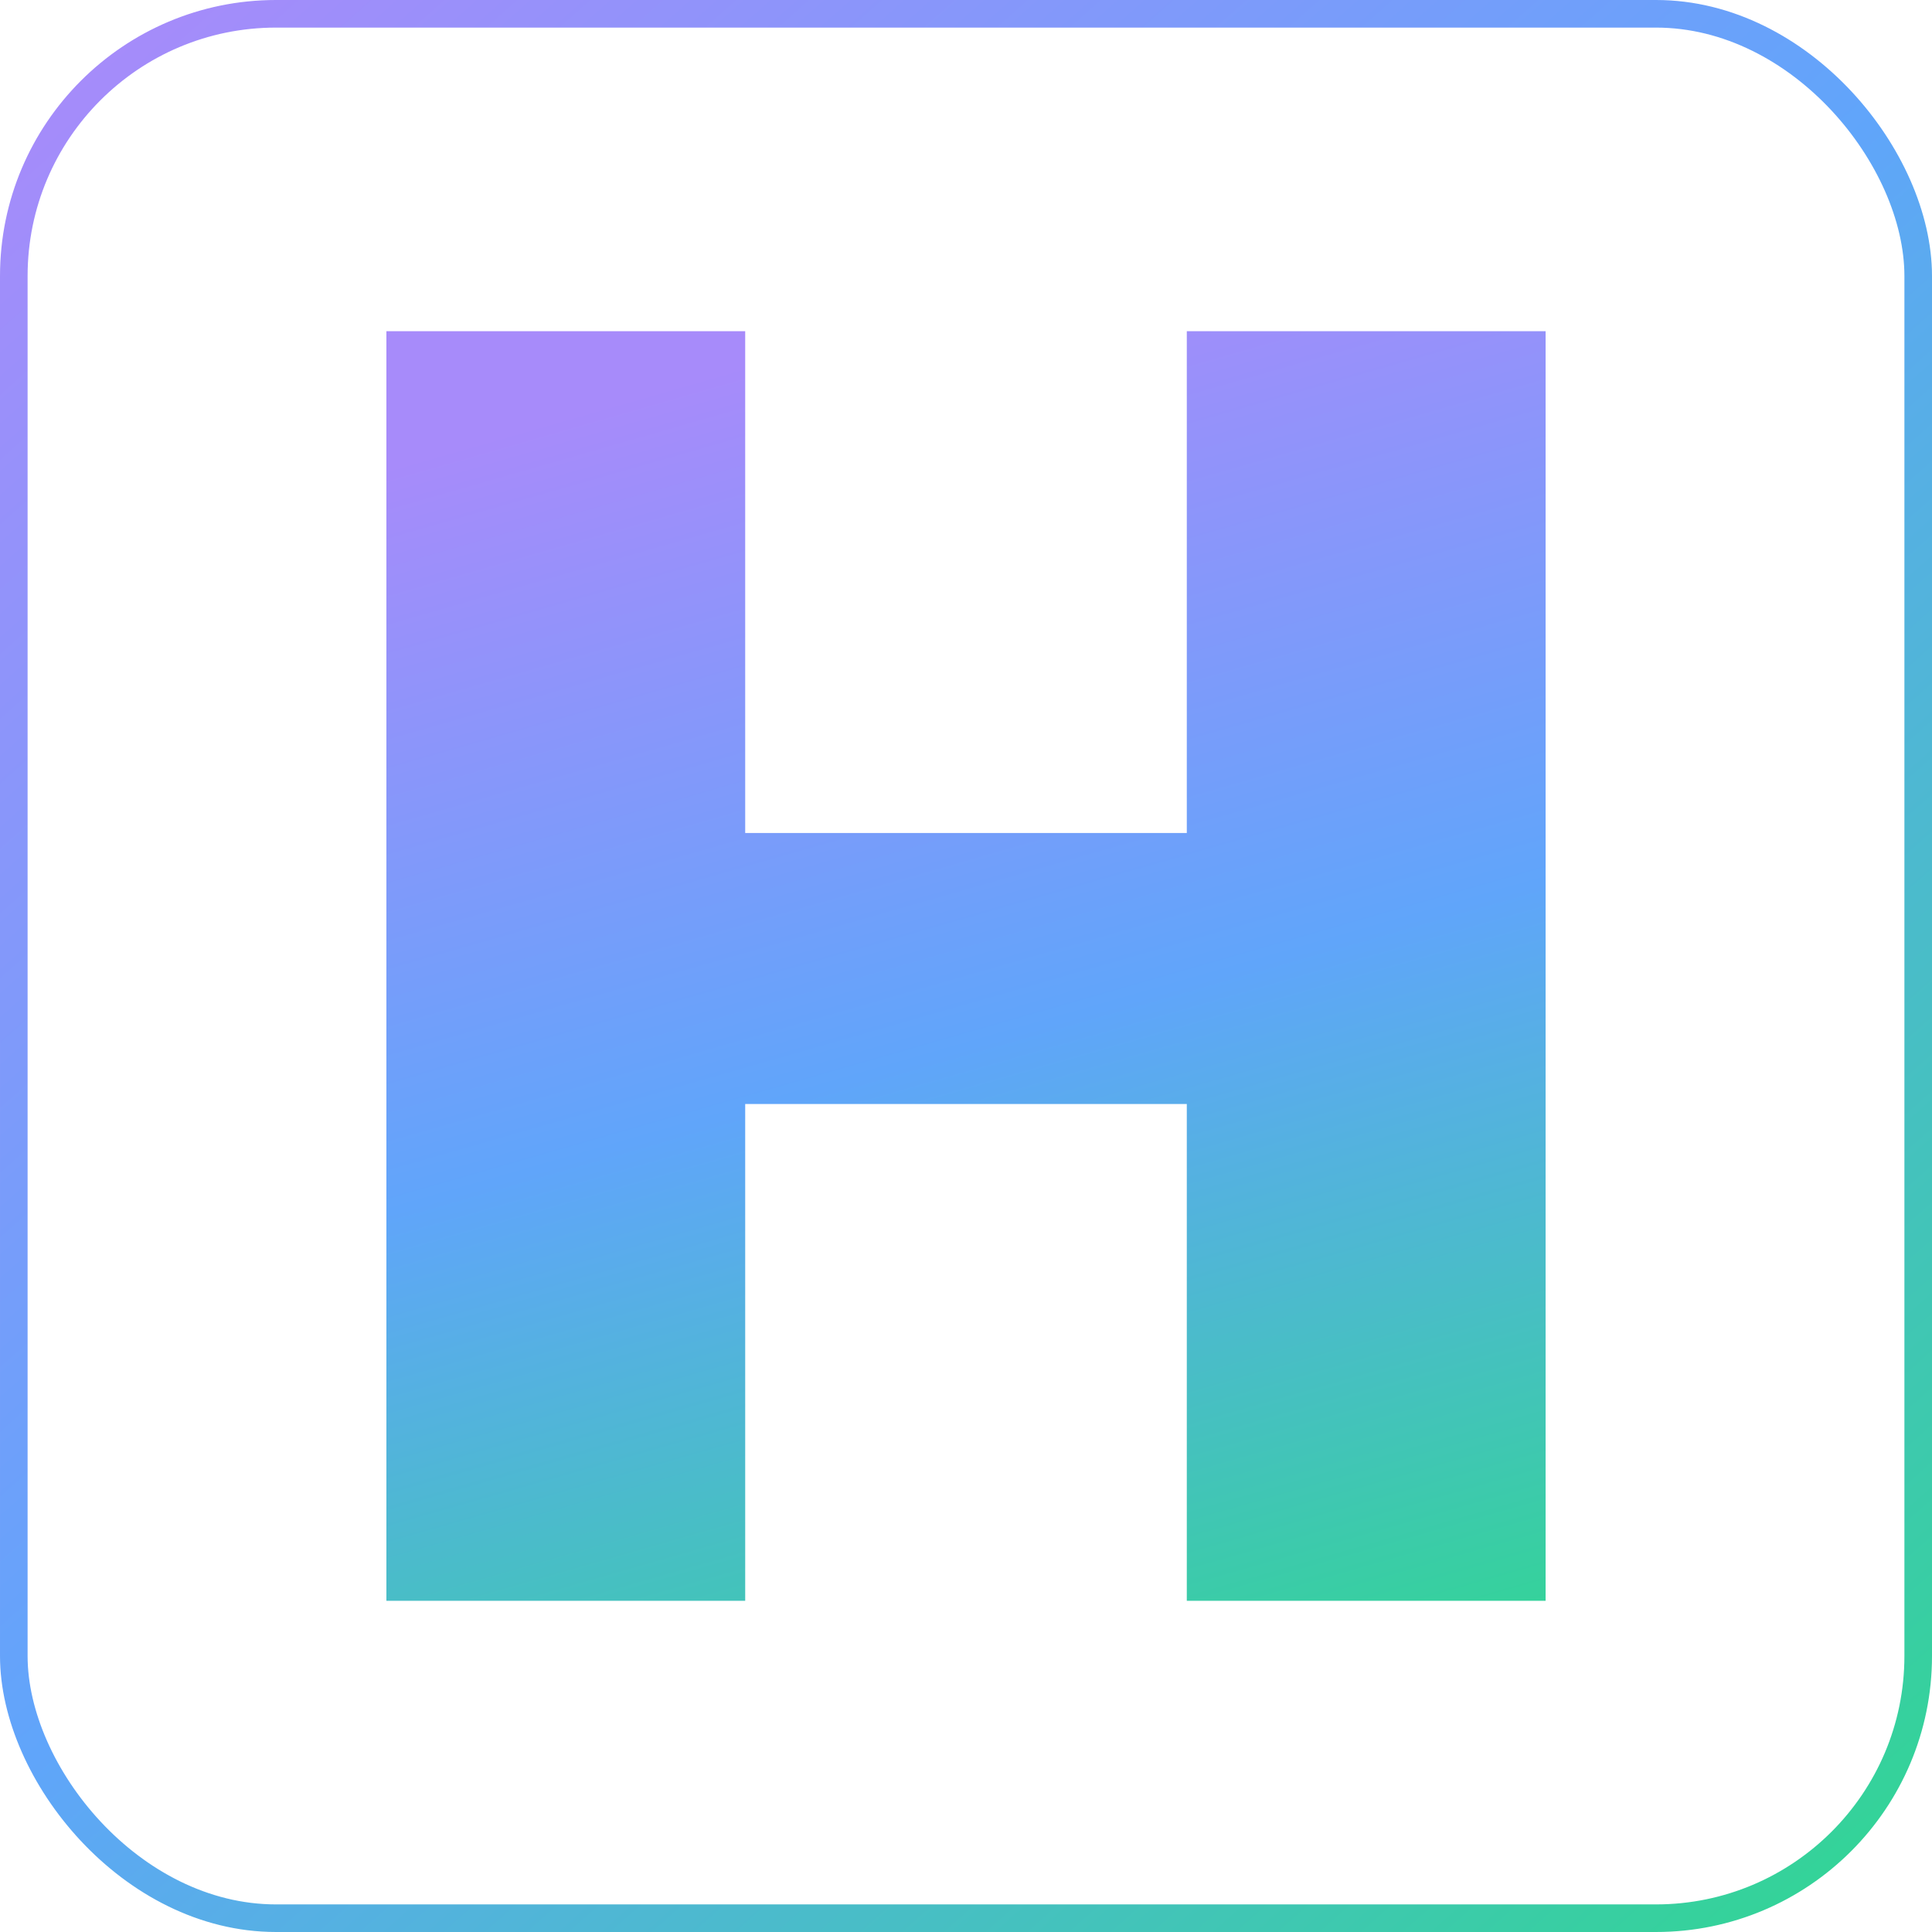 <svg width="70" height="70" viewBox="0 0 70 70" fill="none" xmlns="http://www.w3.org/2000/svg">
<rect x="0.5" y="0.5" width="69" height="69" rx="9.5" stroke="url(#paint0_linear_1313_1090)"/>
<path d="M14 12H27V30.181H43V12H50.5H56V58H43V40H27V58H14V12Z" fill="url(#paint1_linear_1313_1090)"/>
<defs>
<linearGradient id="paint0_linear_1313_1090" x1="66.927" y1="67.11" x2="5.927" y2="-1.521" gradientUnits="userSpaceOnUse">
<stop stop-color="#34D399"/>
<stop offset="0.503" stop-color="#60A5FA"/>
<stop offset="1" stop-color="#A78BFA"/>
</linearGradient>
<linearGradient id="paint1_linear_1313_1090" x1="13.791" y1="16.985" x2="28.039" y2="66.672" gradientUnits="userSpaceOnUse">
<stop stop-color="#A78BFA"/>
<stop offset="0.503" stop-color="#60A5FA"/>
<stop offset="1" stop-color="#34D399"/>
</linearGradient>
</defs>
</svg>
